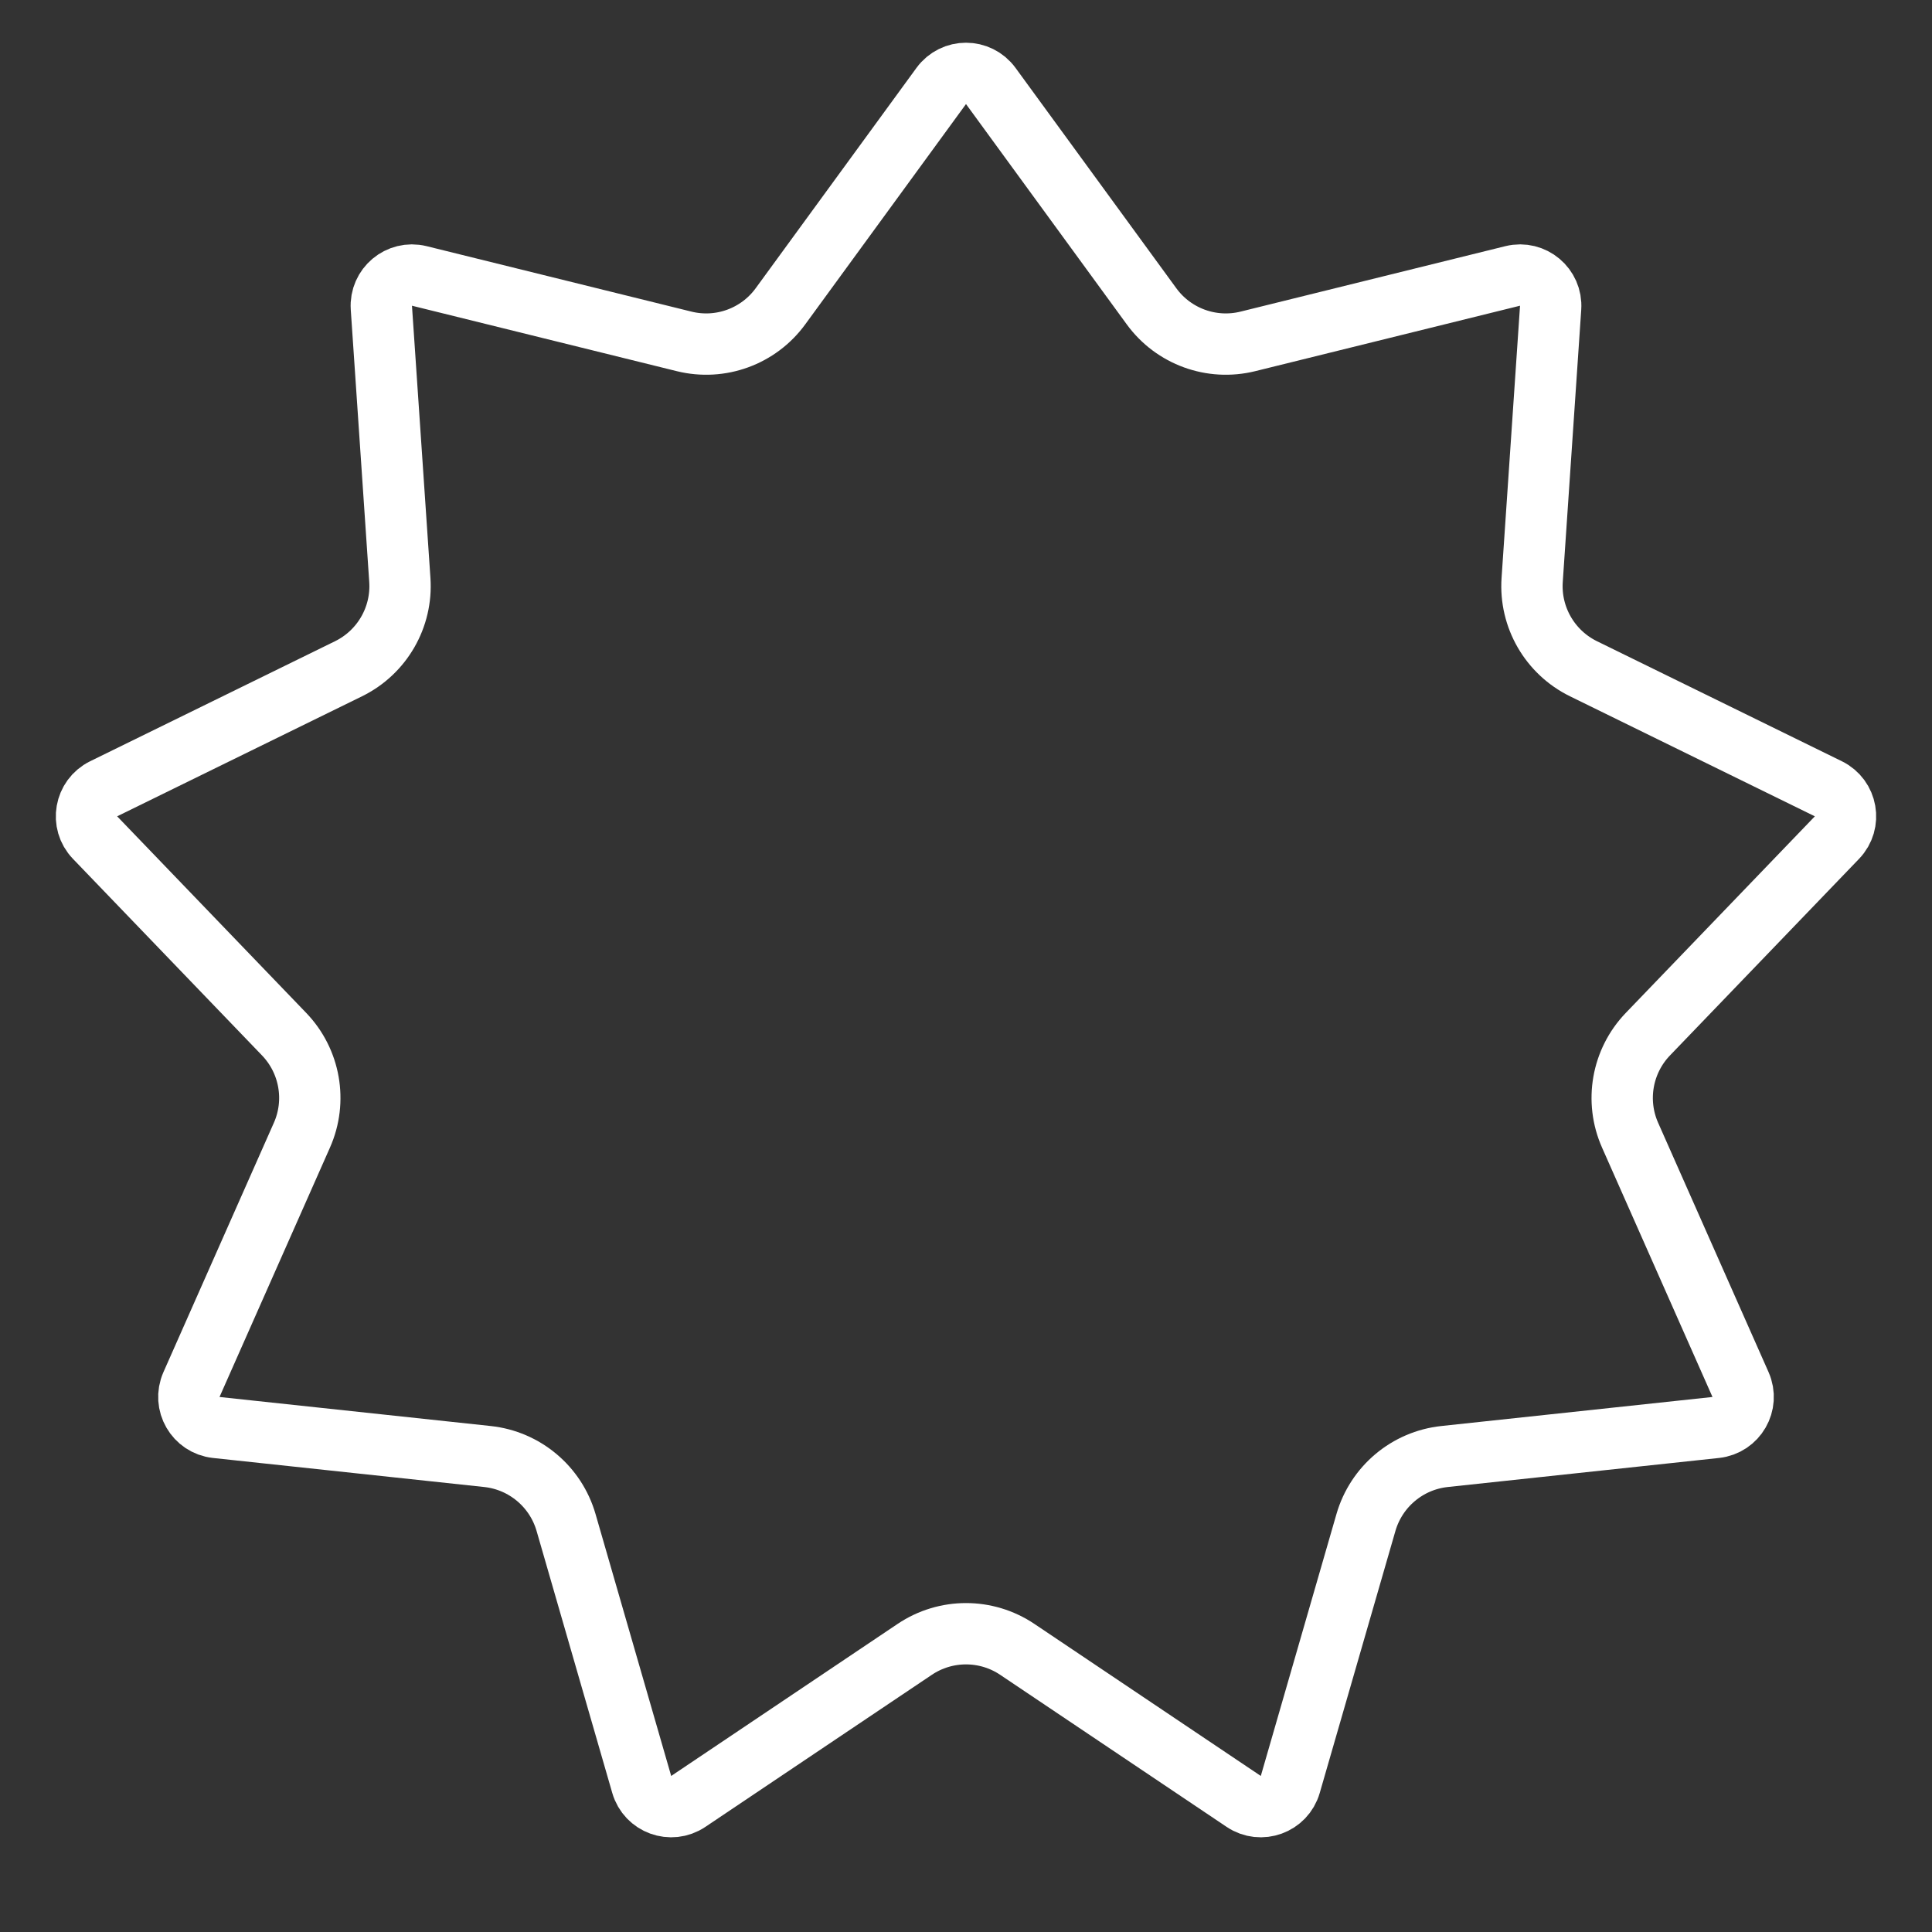 <svg width="63" height="63" viewBox="0 0 63 63" fill="none" xmlns="http://www.w3.org/2000/svg">
<rect x="0" y="0" width="63" height="63" fill="#333333" stroke="none"/>
<path d="M30.692 2.804C31.092 2.256 31.908 2.256 32.308 2.804L37.55 9.988C38.268 10.973 39.51 11.425 40.693 11.132L49.327 8.998C49.985 8.836 50.61 9.361 50.564 10.037L49.962 18.91C49.879 20.125 50.54 21.27 51.635 21.807L59.62 25.721C60.228 26.02 60.37 26.824 59.901 27.312L53.736 33.722C52.891 34.601 52.661 35.903 53.155 37.017L56.756 45.148C57.03 45.768 56.622 46.475 55.948 46.548L47.105 47.495C45.893 47.625 44.881 48.475 44.542 49.645L42.074 58.189C41.886 58.84 41.118 59.12 40.556 58.742L33.173 53.784C32.161 53.104 30.839 53.104 29.827 53.784L22.444 58.742C21.882 59.12 21.114 58.84 20.926 58.189L18.458 49.645C18.119 48.475 17.107 47.625 15.895 47.495L7.052 46.548C6.378 46.475 5.97 45.768 6.244 45.148L9.845 37.017C10.339 35.903 10.109 34.601 9.264 33.722L3.099 27.312C2.63 26.824 2.772 26.02 3.38 25.721L11.366 21.807C12.46 21.27 13.121 20.125 13.038 18.91L12.436 10.037C12.39 9.361 13.015 8.836 13.673 8.998L22.307 11.132C23.49 11.425 24.732 10.973 25.45 9.988L30.692 2.804Z" stroke="white" stroke-width="2"/>
</svg>
